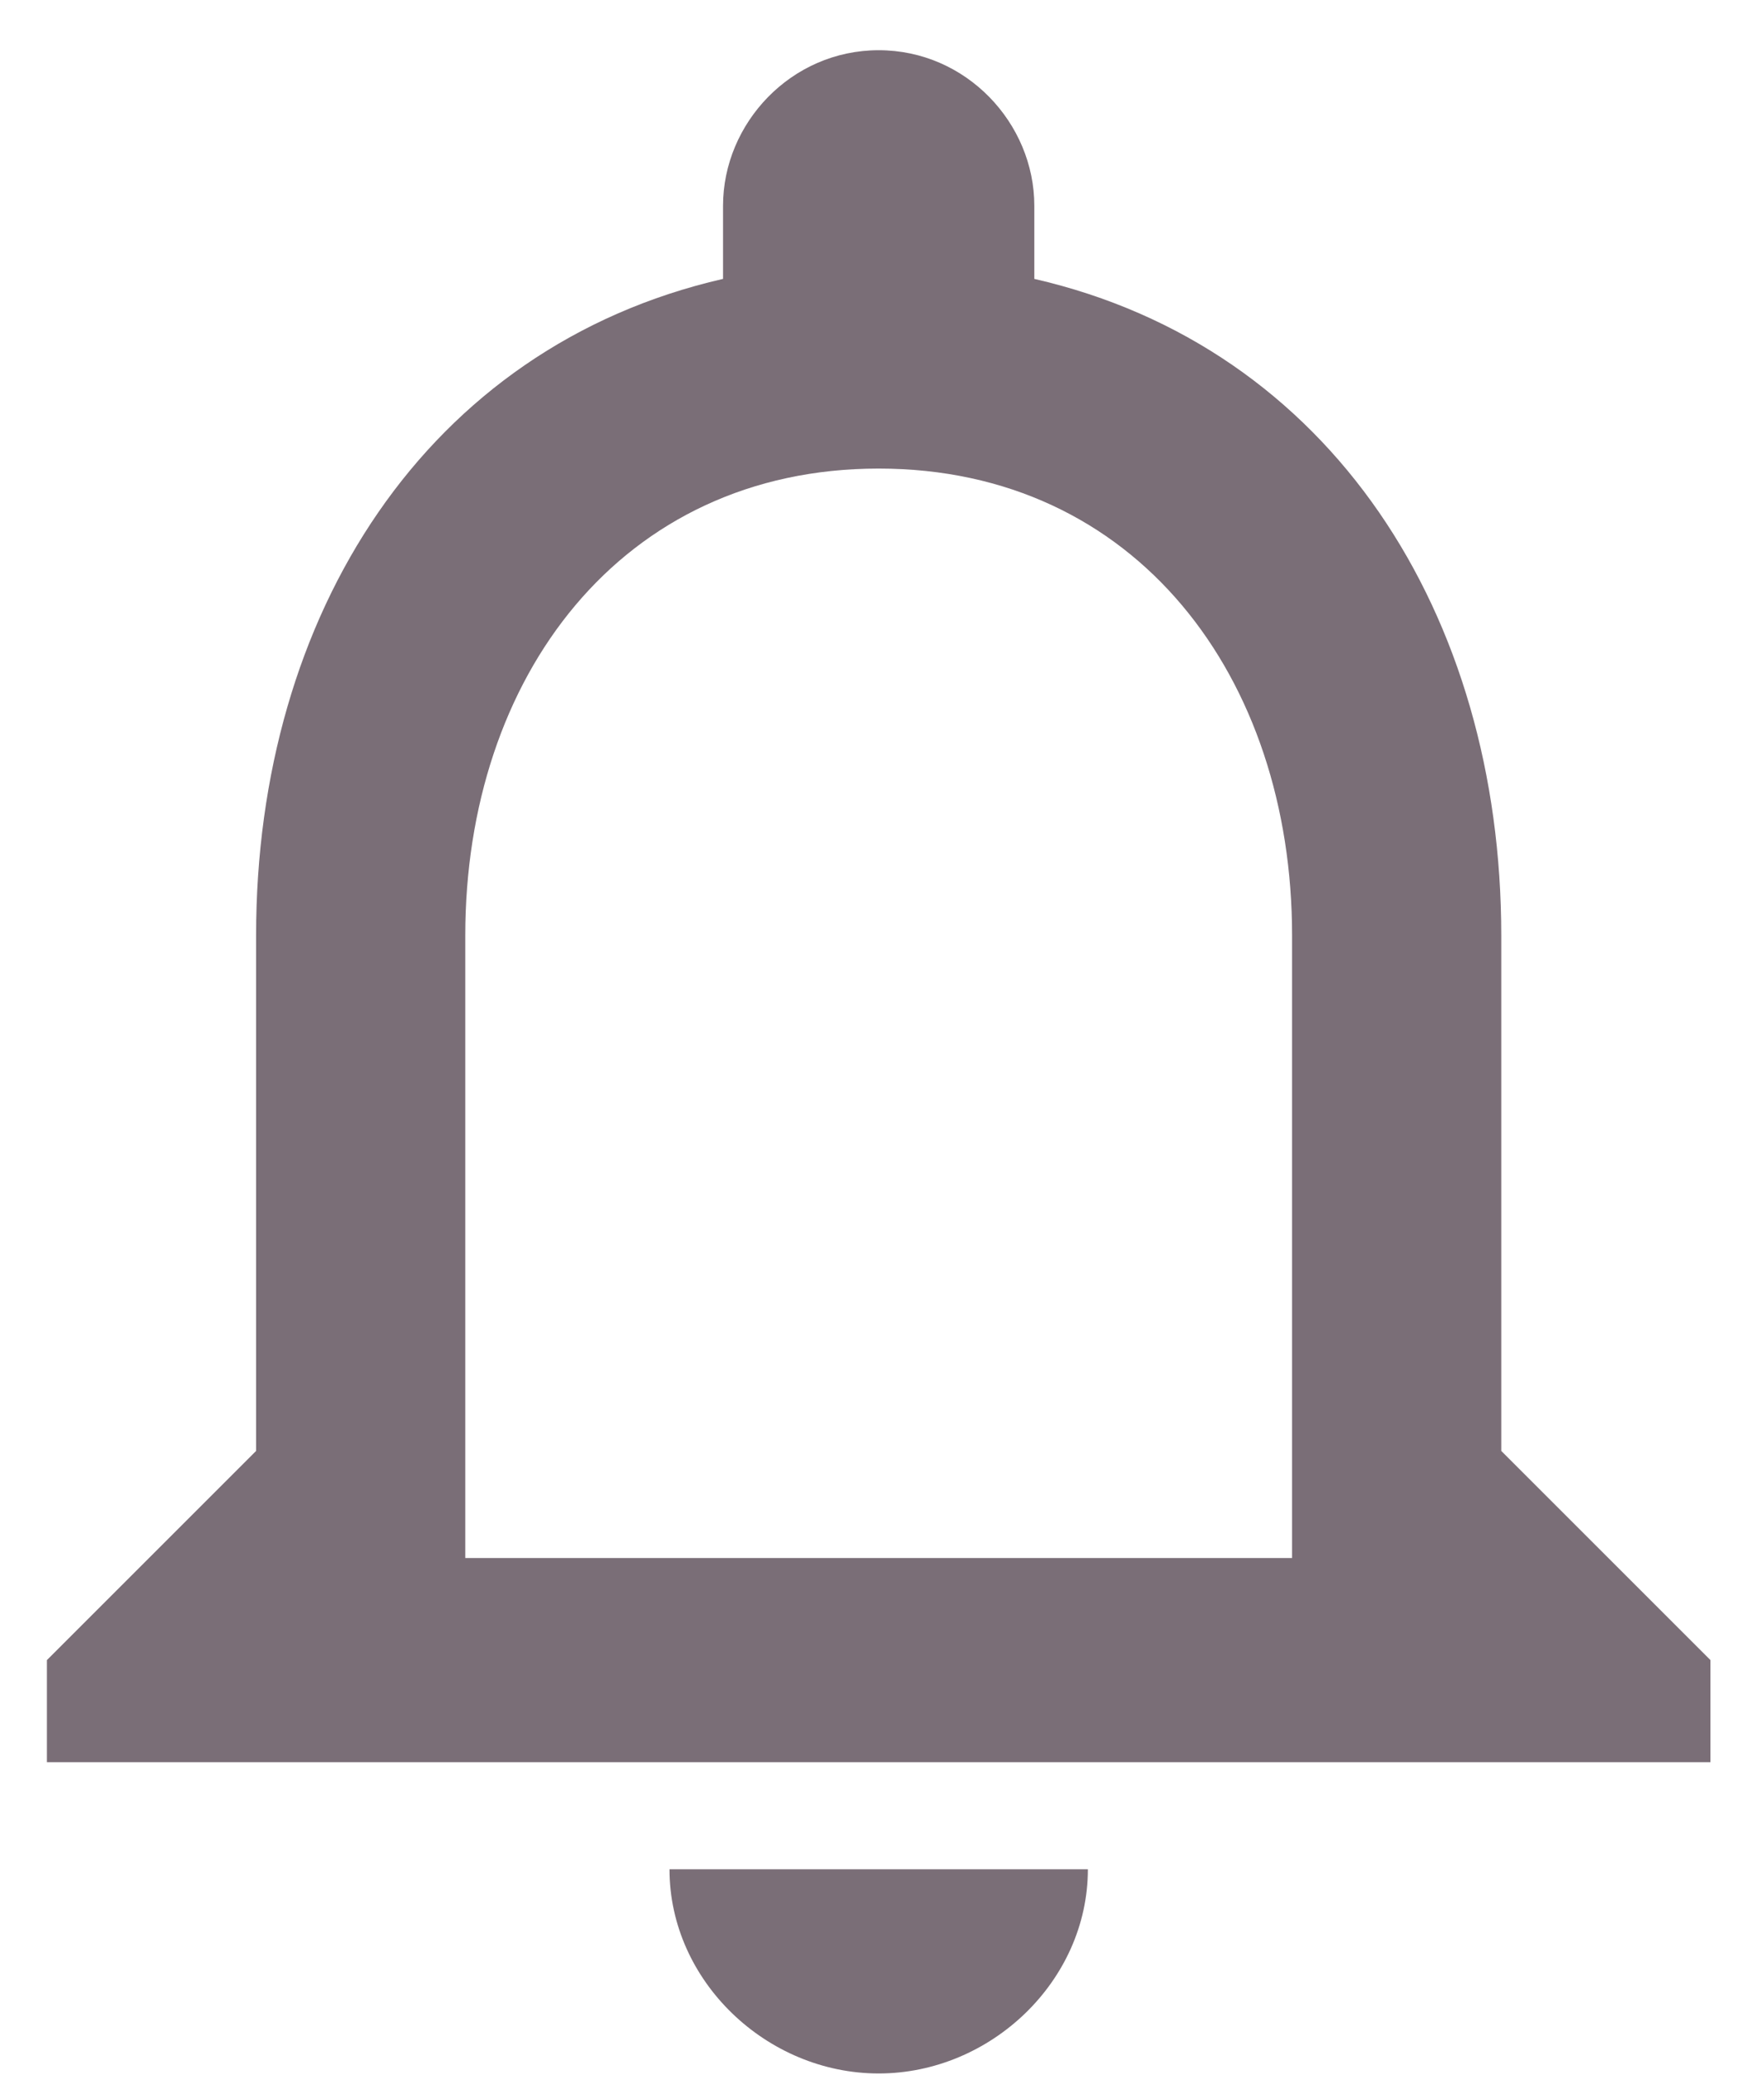 <?xml version="1.0" encoding="UTF-8"?>
<svg width="17px" height="20px" viewBox="0 0 17 20" version="1.1" xmlns="http://www.w3.org/2000/svg" xmlns:xlink="http://www.w3.org/1999/xlink">
    <title>Icon 6</title>
    <defs>
        <filter id="filter-1">
            <feColorMatrix in="SourceGraphic" type="matrix" values="0 0 0 0 0.478 0 0 0 0 0.431 0 0 0 0 0.467 0 0 0 1 0"></feColorMatrix>
        </filter>
    </defs>
    <g id="Work-In-Progress" stroke="none" stroke-width="1" fill="none" fill-rule="evenodd">
        <g id="1-1-1" transform="translate(-244, -846)">
            <g id="Bottom-Navigation---M" transform="translate(0, 834)">
                <g id="Tab-4" transform="translate(216, 10)">
                    <g id="📍Trailing-icon" transform="translate(24.468, 0)" filter="url(#filter-1)">
                        <g>
                            <rect id="Path" x="0" y="0" width="24" height="24"></rect>
                            <path d="M20.016,18.984 L20.016,18 L18,15.984 L18,11.016 C18,7.922 16.359,5.344 13.5,4.688 L13.5,3.984 C13.5,3.188 12.844,2.484 12,2.484 C11.156,2.484 10.5,3.188 10.5,3.984 L10.5,4.688 C7.641,5.344 6,7.922 6,11.016 L6,15.984 L3.984,18 L3.984,18.984 L20.016,18.984 Z M15.984,17.016 L8.016,17.016 L8.016,11.016 C8.016,8.531 9.516,6.516 12,6.516 C14.484,6.516 15.984,8.531 15.984,11.016 L15.984,17.016 Z M12,21.984 C13.078,21.984 14.016,21.094 14.016,20.016 L9.984,20.016 C9.984,21.094 10.922,21.984 12,21.984 Z" id="n" fill="#7A6E77" fill-rule="nonzero"></path>
                        </g>
                    </g>
                </g>
            </g>
        </g>
    </g>
</svg>